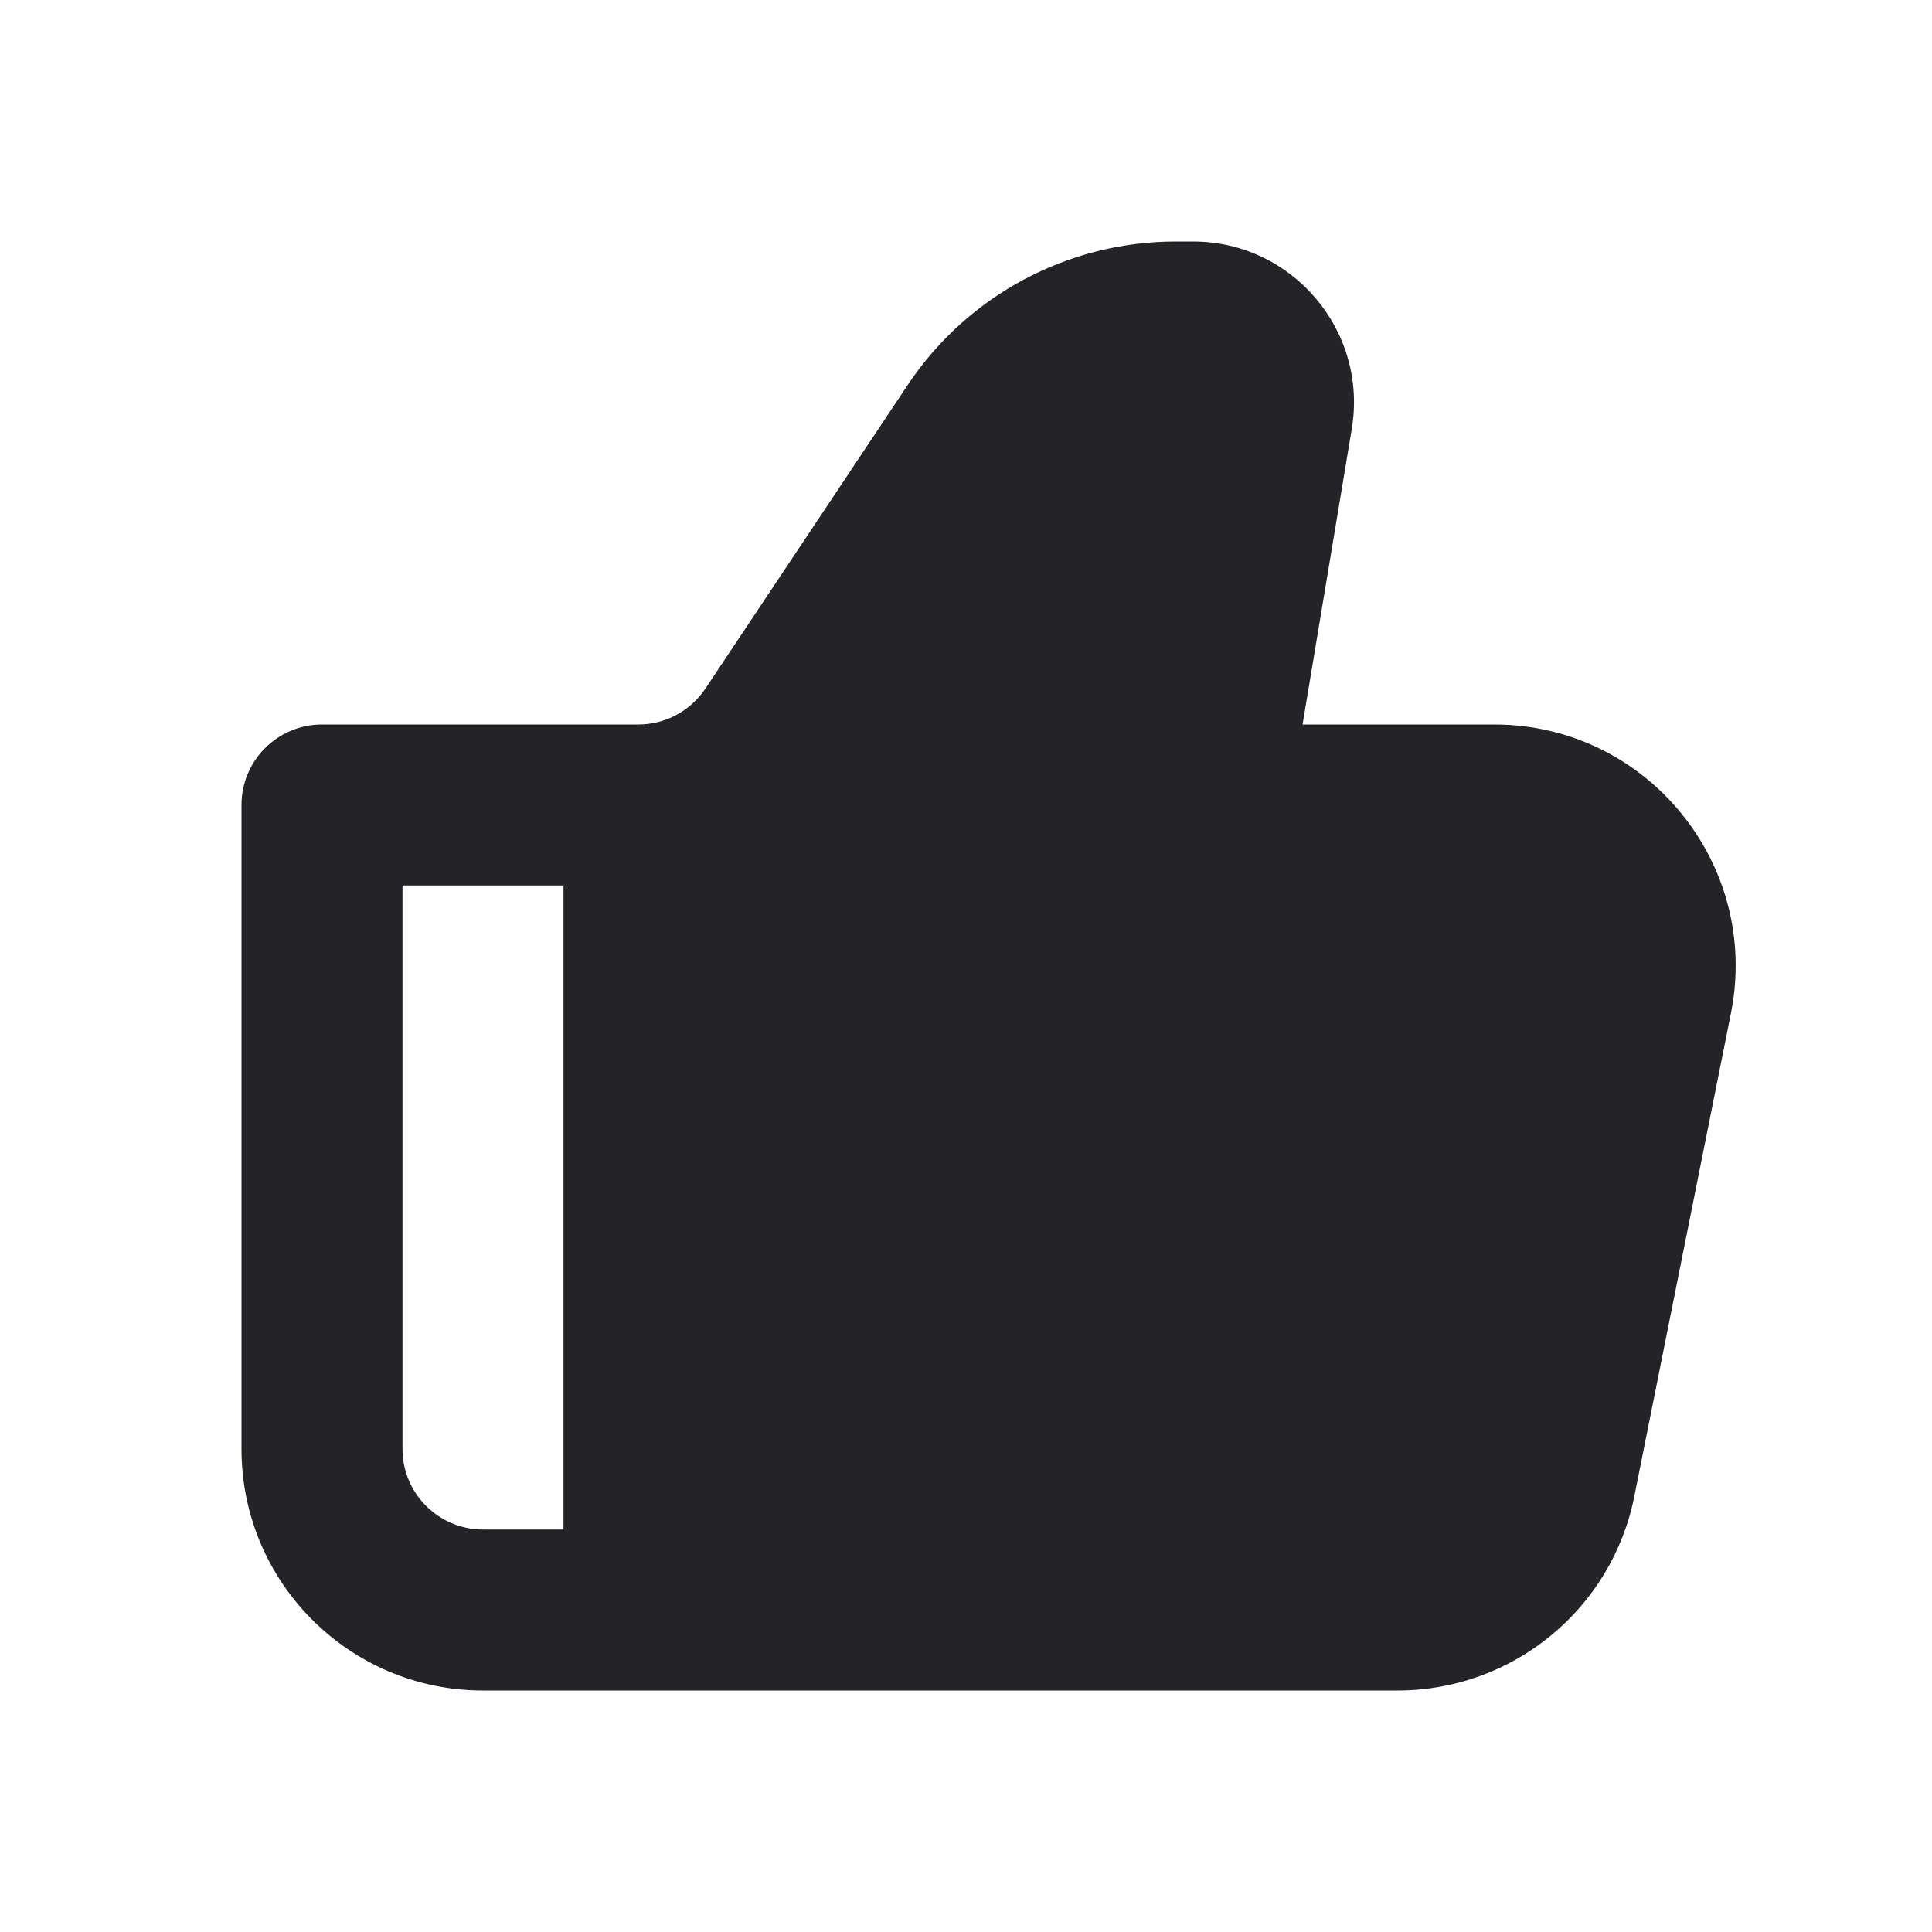 <svg width="24" height="24" viewBox="0 0 24 24" fill="none" xmlns="http://www.w3.org/2000/svg">
<g clip-path="url(#clip0)">
<path fill-rule="evenodd" clip-rule="evenodd" d="M11.277 4.781C12.019 3.668 13.268 3 14.606 3H14.82C16.055 3 16.996 4.11 16.792 5.329L16.181 9H18.561C20.454 9 21.873 10.732 21.502 12.588L20.302 18.588C20.022 19.991 18.791 21 17.36 21H6C4.343 21 3 19.657 3 18V10C3 9.448 3.448 9 4 9H7.93C8.264 9 8.576 8.833 8.762 8.555L11.277 4.781ZM7 11H5V18C5 18.552 5.448 19 6 19H7V11Z" fill="#242328"/>
</g>
<defs>
<clipPath id="clip0">
<rect width="24" height="24" fill="white" transform="translate(0)"/>
</clipPath>
</defs>
</svg>

